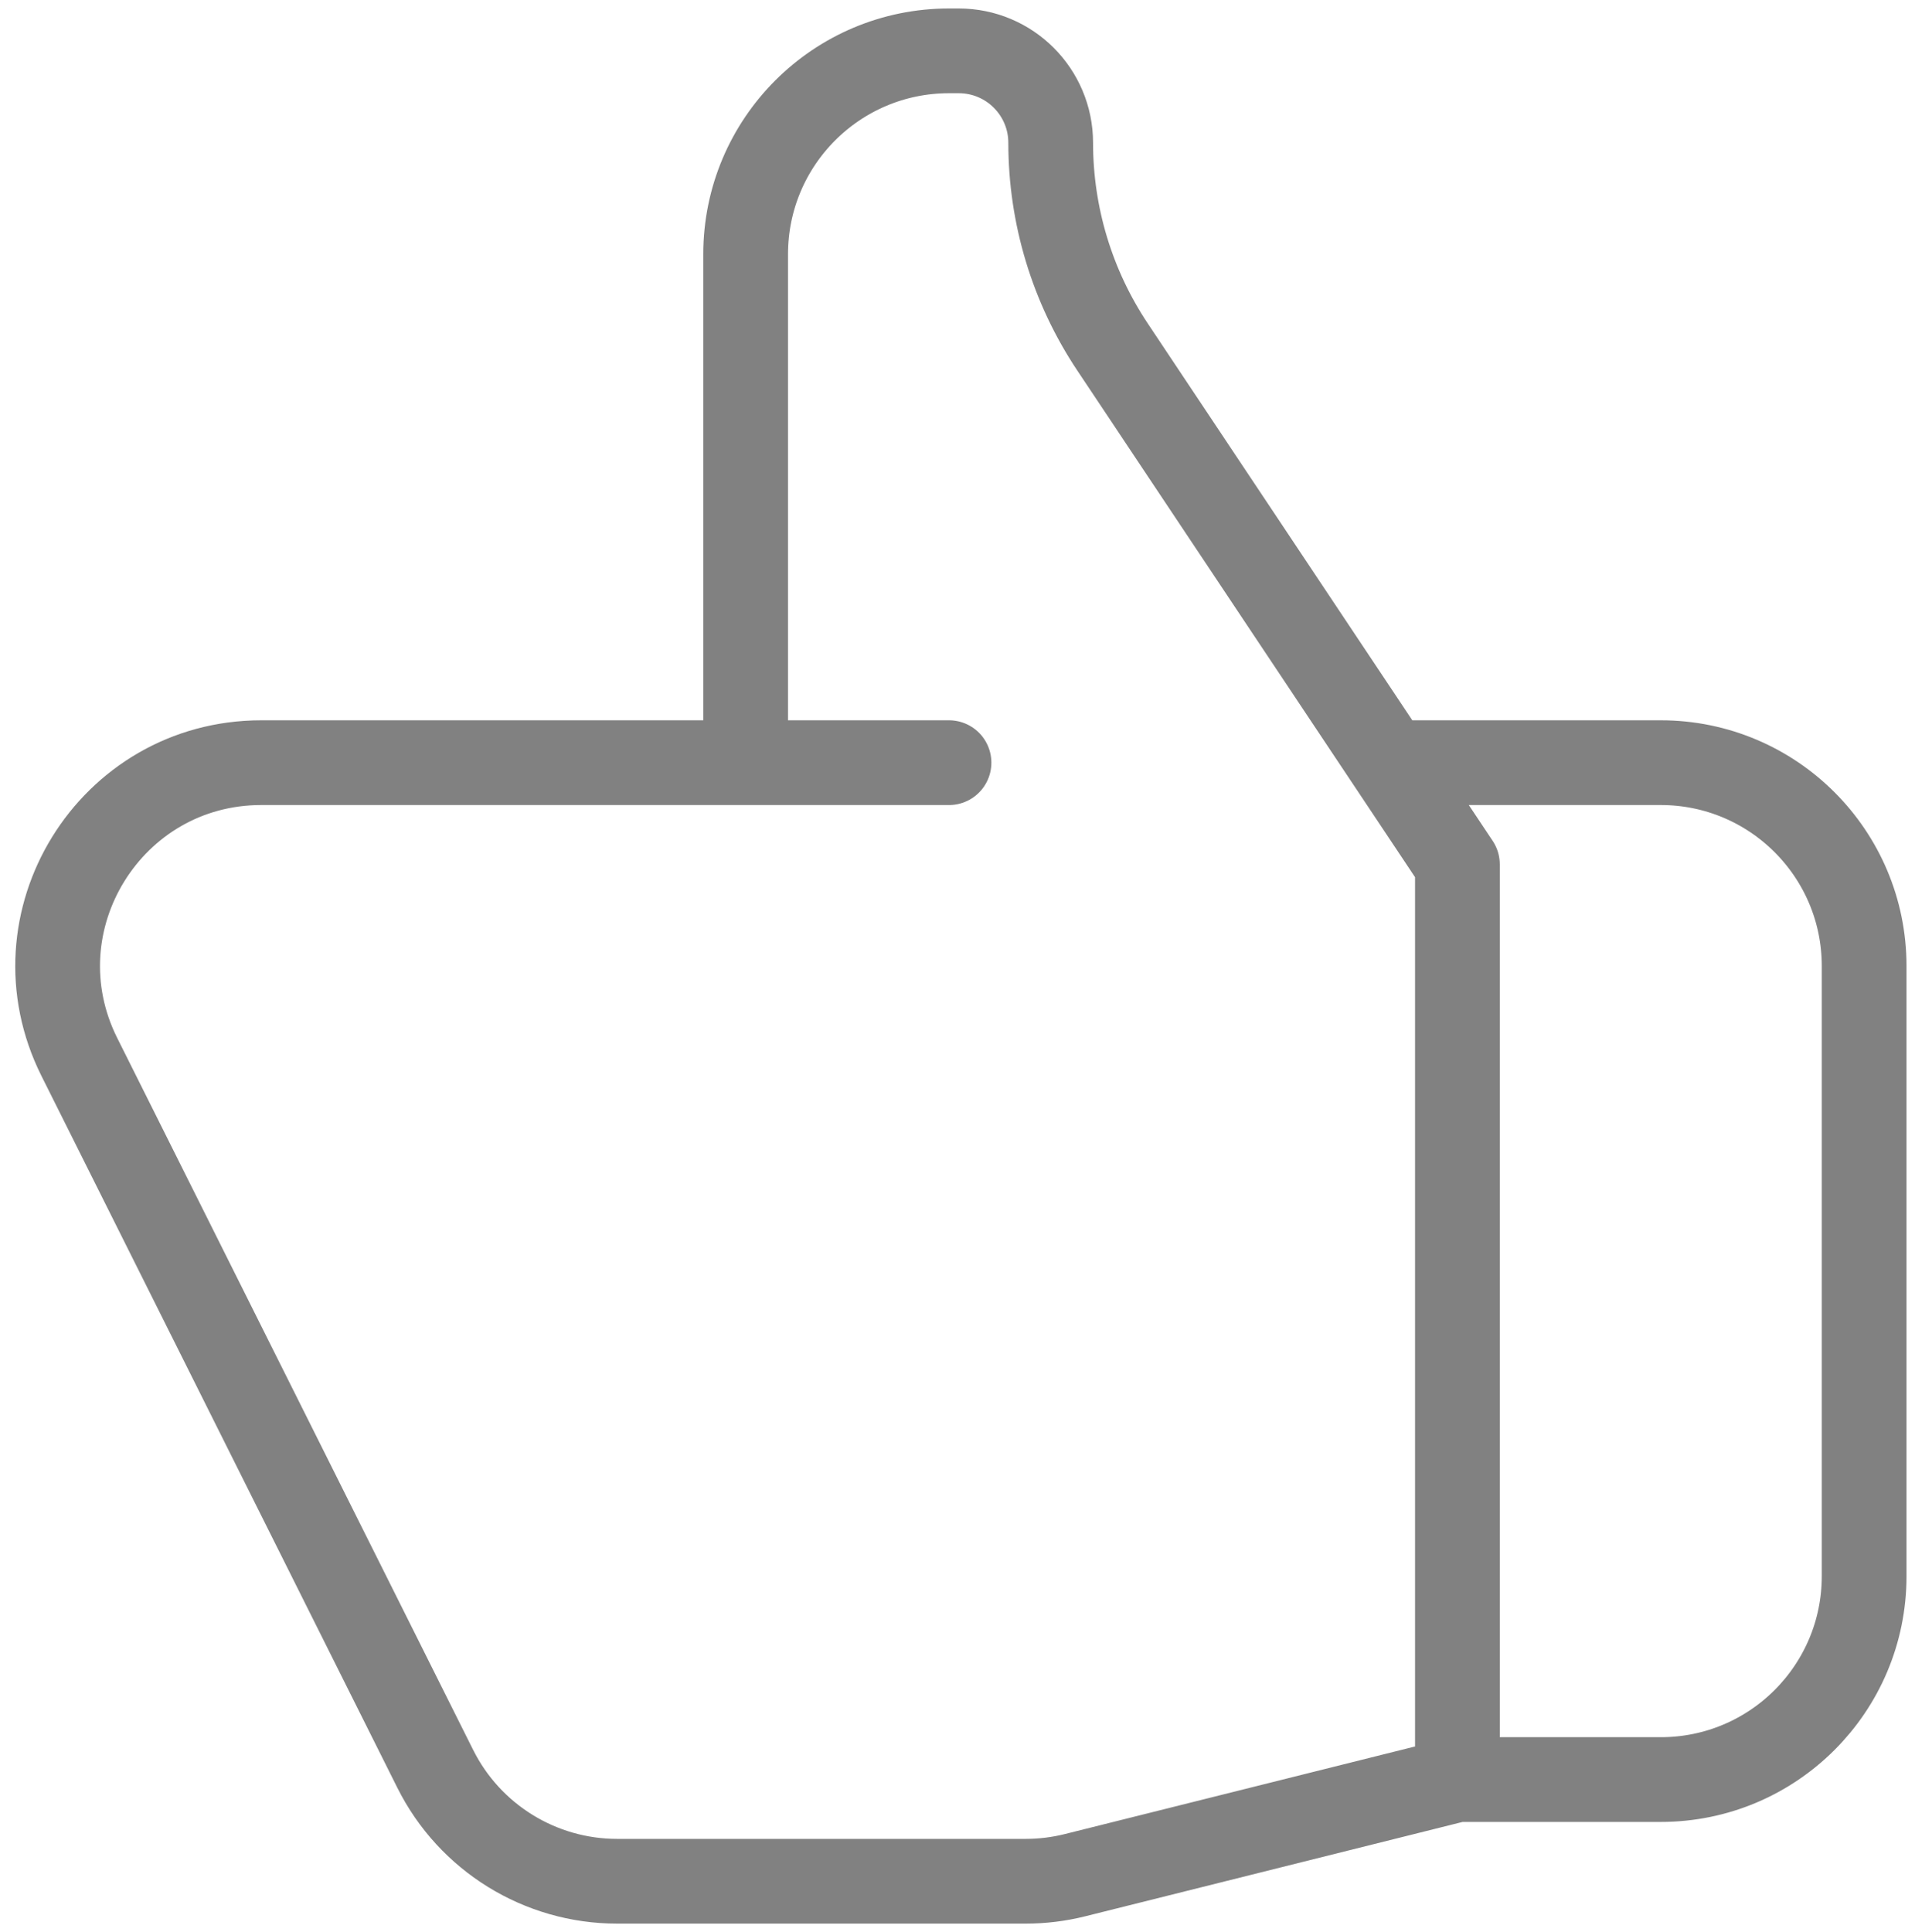 <svg width="113" height="114" viewBox="0 0 113 114" fill="none" xmlns="http://www.w3.org/2000/svg">
<path d="M43.999 45H15.416C6.495 45 0.693 54.388 4.683 62.367L25.683 104.367C27.715 108.432 31.871 111 36.416 111H60.522C61.503 111 62.481 110.88 63.433 110.642L85.999 105M43.999 45V15C43.999 8.373 49.372 3 55.999 3H56.572C59.57 3 61.999 5.43 61.999 8.427C61.999 12.713 63.268 16.903 65.645 20.469L85.999 51V105M43.999 45H55.999M85.999 105H97.999C104.627 105 109.999 99.627 109.999 93V57C109.999 50.373 104.627 45 97.999 45H82.999" stroke="#818181" stroke-width="5" stroke-linecap="round" stroke-linejoin="round"/>
</svg>
